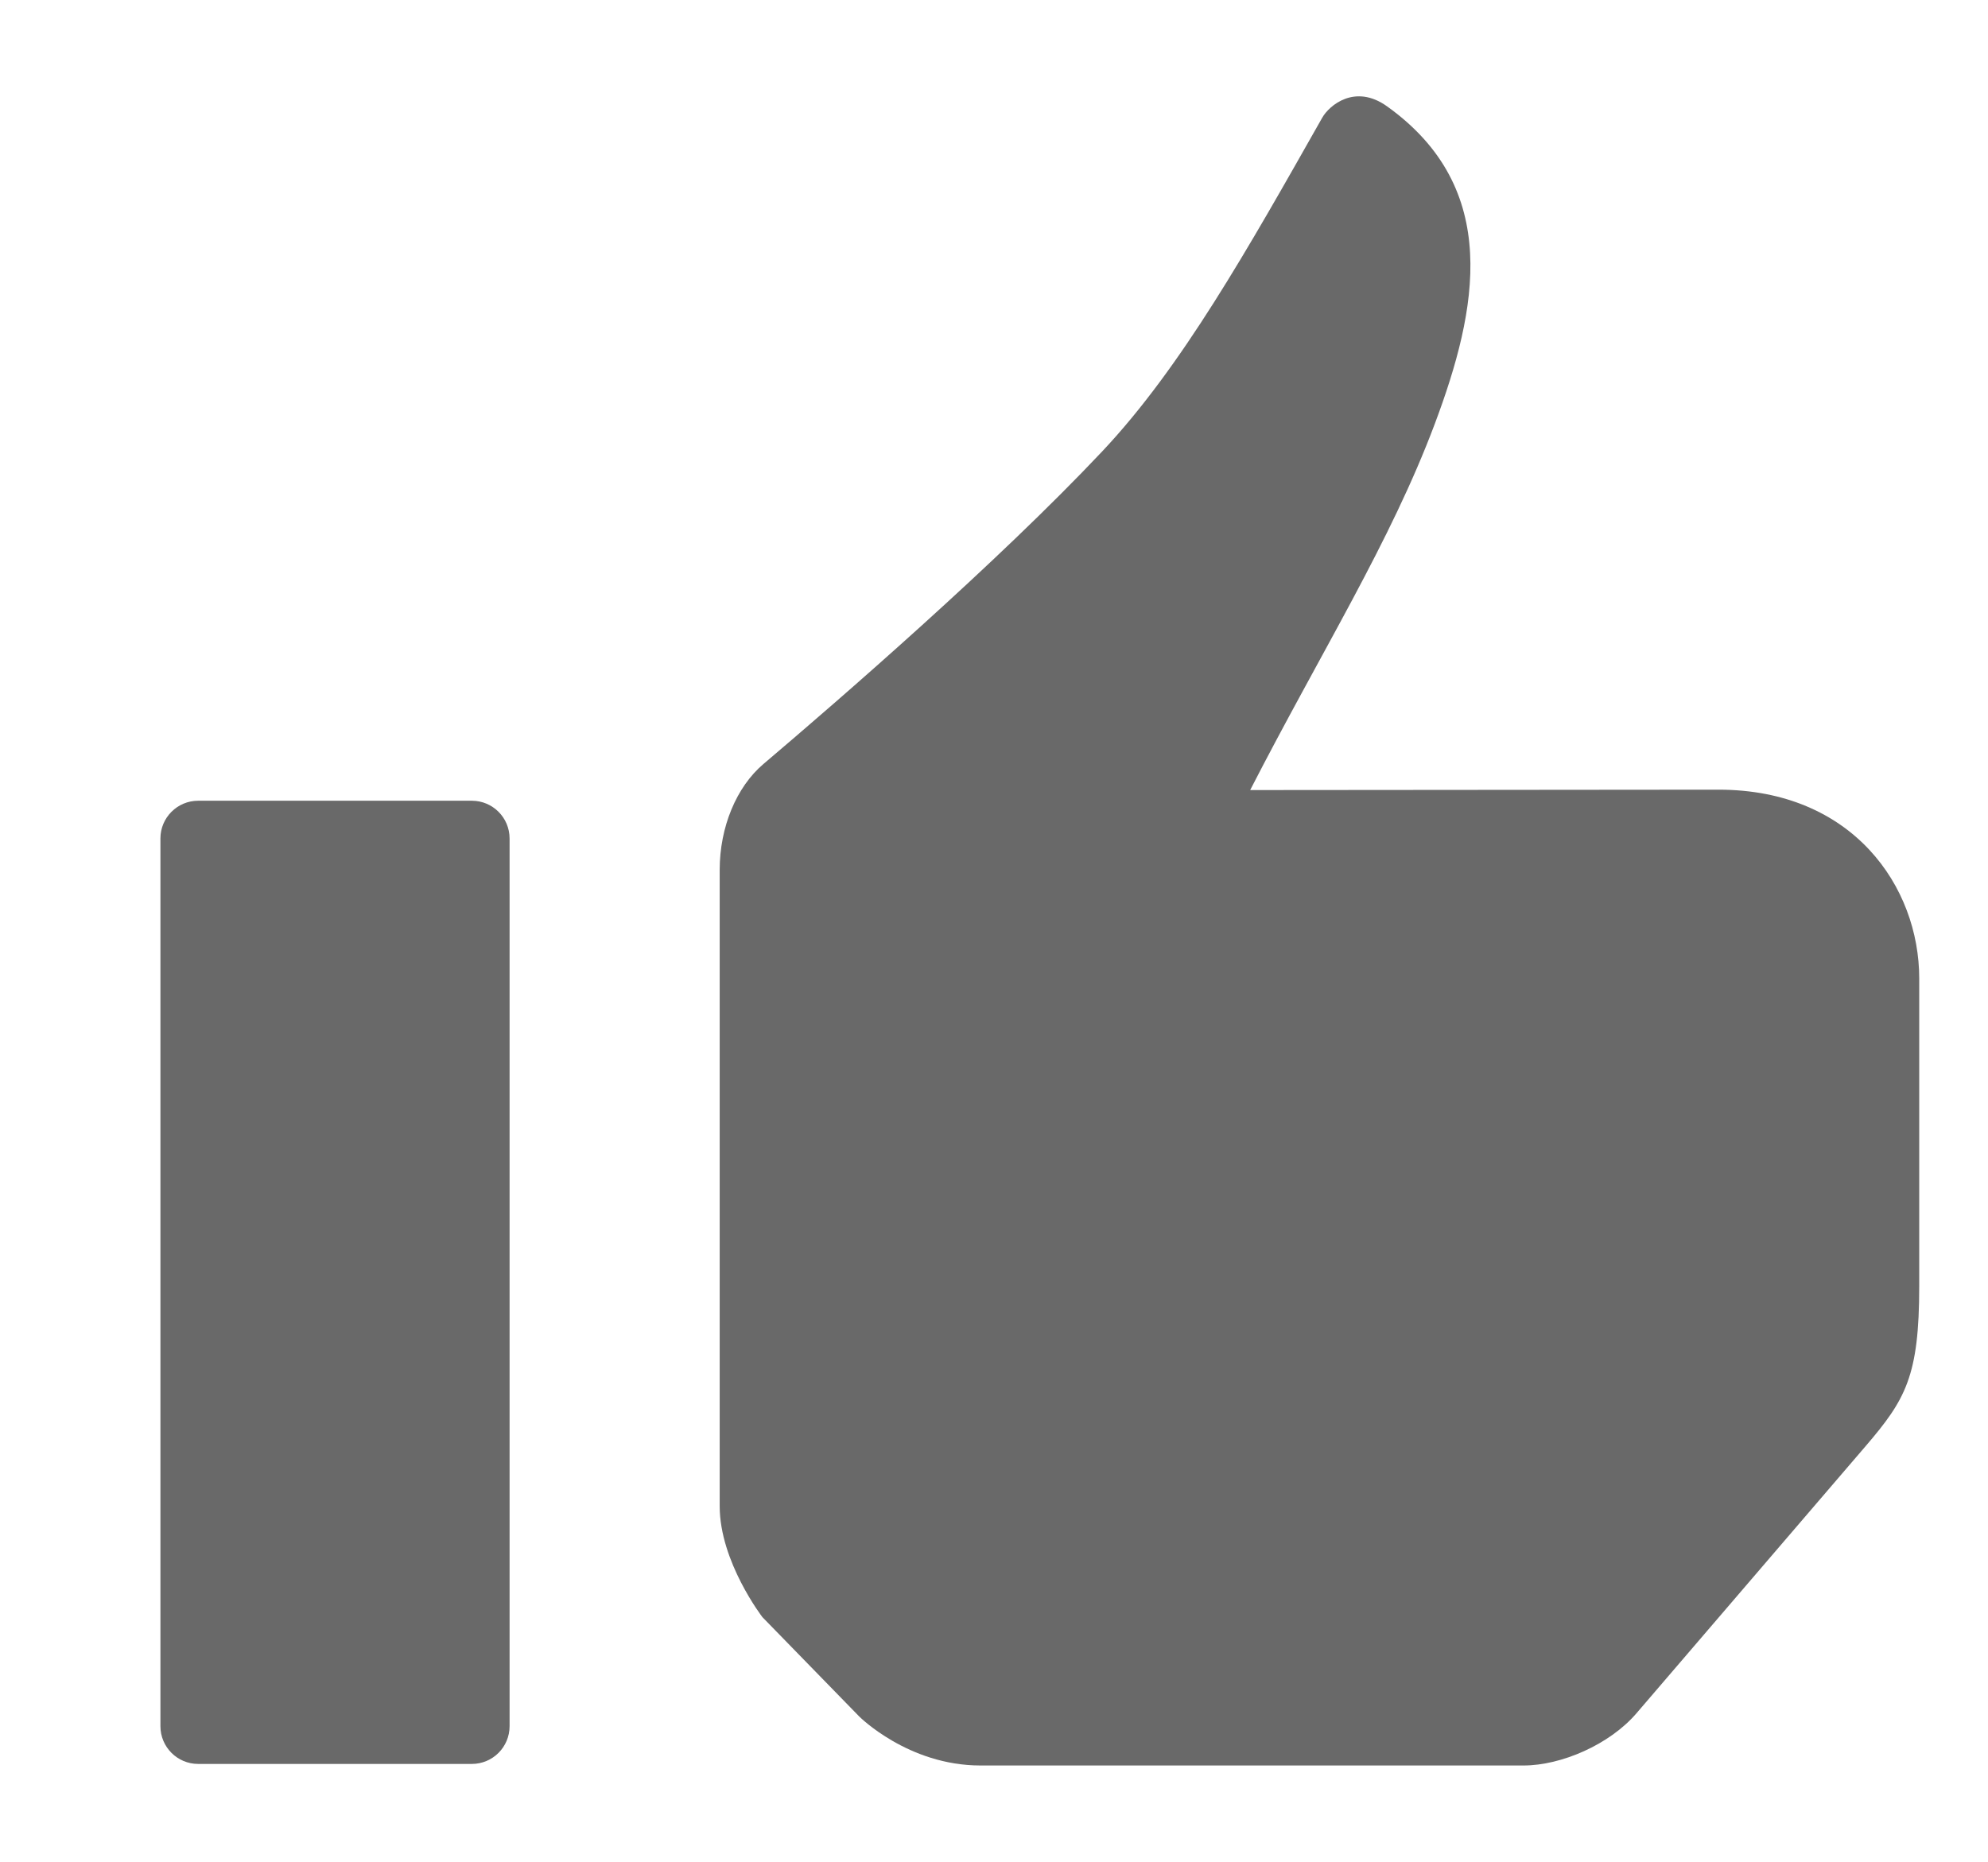 <?xml version="1.0" encoding="utf-8"?>
<!-- Generator: Adobe Illustrator 16.0.4, SVG Export Plug-In . SVG Version: 6.00 Build 0)  -->
<!DOCTYPE svg PUBLIC "-//W3C//DTD SVG 1.1//EN" "http://www.w3.org/Graphics/SVG/1.1/DTD/svg11.dtd">
<svg version="1.1" id="Layer_1" xmlns="http://www.w3.org/2000/svg" xmlns:xlink="http://www.w3.org/1999/xlink" x="0px" y="0px"
	 width="316px" height="296px" viewBox="0 0 316 296" enable-background="new 0 0 316 296" xml:space="preserve">
<g>
	<path fill="#696969" d="M220.478,16.907c18.249,13.066,14.407,32.275,7.6,50.445c-7.063,18.842-18.044,36.219-29.358,58.256
		c27.96,0,50.265-0.063,74.45-0.063c21.333,0,31.898,15.435,31.898,30.01c0,9.31,0,32.999,0,48.908
		c0,14.334-2.175,18.052-8.54,25.475c-4.604,5.366-25.301,29.496-36.413,42.455c-4.261,4.966-11.945,8.292-17.945,8.292
		c-4.667,0-61.373,0-86.333,0c-11.5,0-19.262-7.794-19.262-7.794l-15.385-15.788c0,0-6.793-8.805-6.793-17.639
		c0-7.052,0-74.314,0-101.167c0-6.787,2.646-13.179,6.961-16.839c12.059-10.229,37.133-31.965,53.812-49.662
		c12.653-13.424,23.214-32.27,35.005-53.085C211.272,16.769,215.375,13.255,220.478,16.907z"/>
</g>
<path fill="#696969" d="M25.5,274.438c0,3.313,2.688,6,6,6H75c3.312,0,6-2.687,6-6V133.304c0-3.312-2.688-6-6-6H31.5
	c-3.312,0-6,2.688-6,6V274.438z"/>
</svg>
